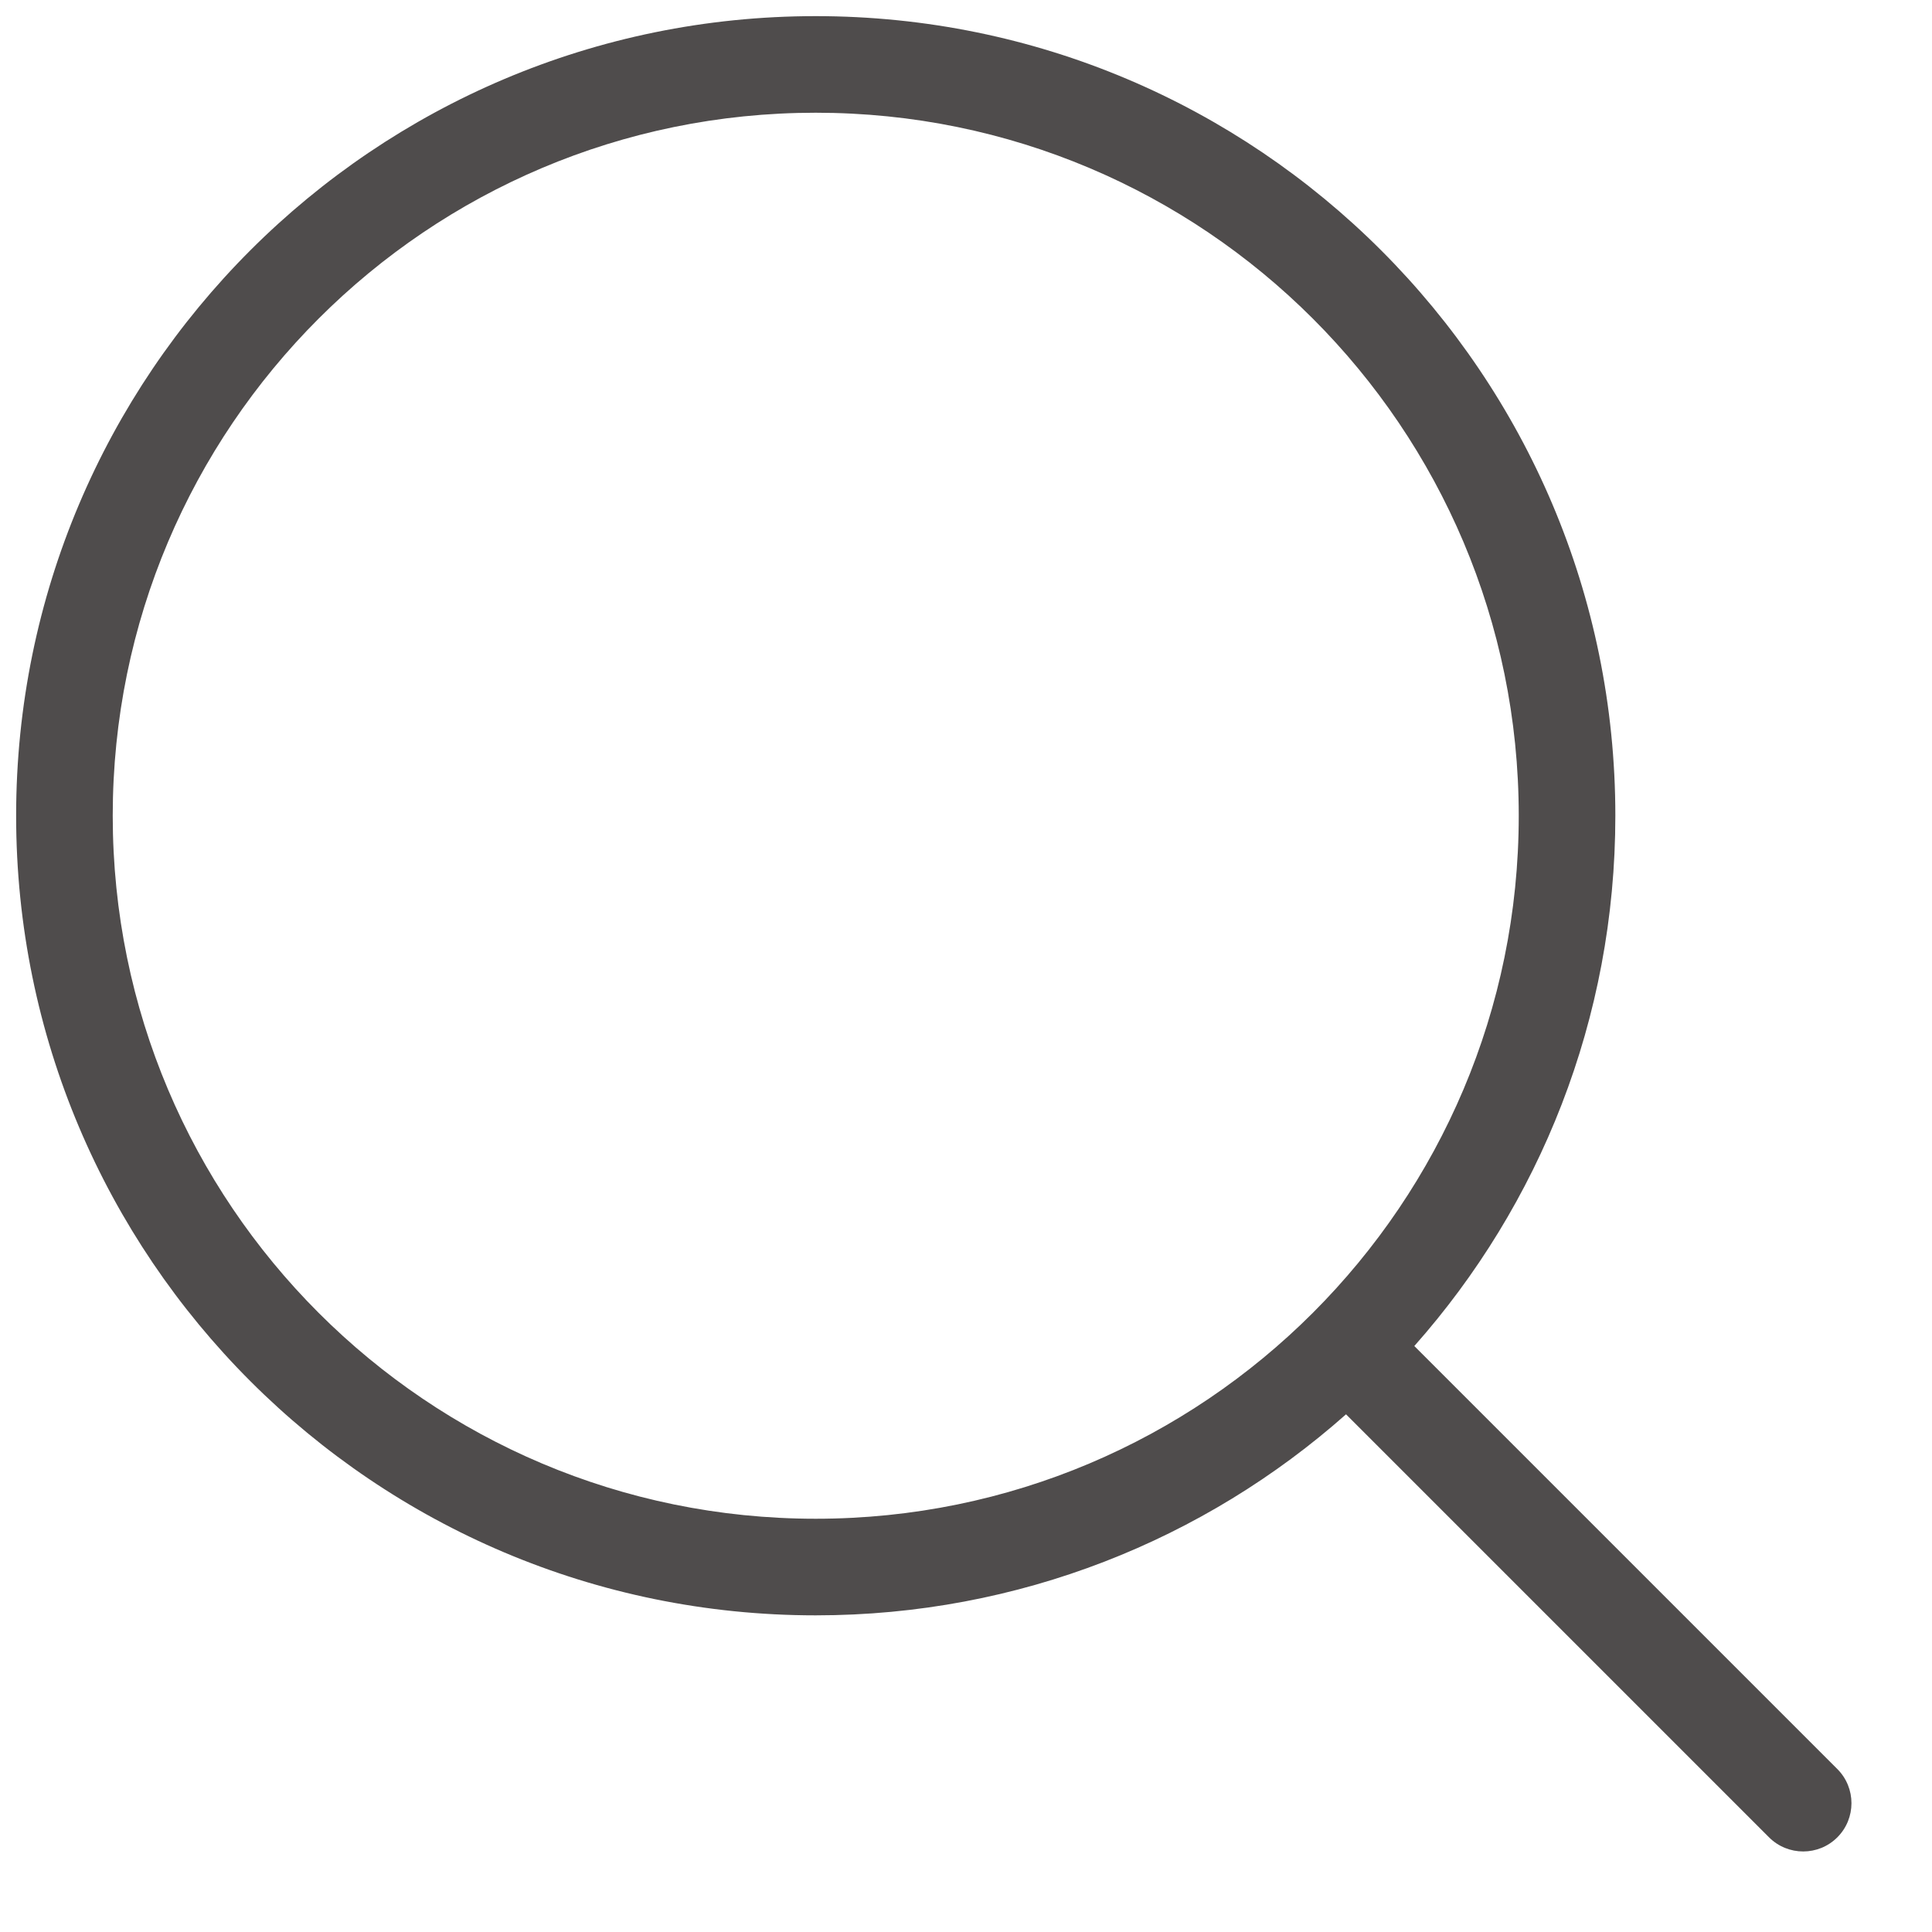 <svg width="20" height="20" viewBox="0 0 20 20" fill="none" xmlns="http://www.w3.org/2000/svg">
<g clip-path="url(#clip0_1516_7824)">
<path fill-rule="evenodd" clip-rule="evenodd" d="M8.444 1.167C4.425 1.167 1.167 4.425 1.167 8.444C1.167 12.464 4.425 15.722 8.444 15.722C12.464 15.722 15.722 12.464 15.722 8.444C15.722 4.425 12.464 1.167 8.444 1.167ZM0.167 8.444C0.167 3.873 3.873 0.167 8.444 0.167C13.016 0.167 16.722 3.873 16.722 8.444C16.722 10.55 15.936 12.473 14.641 13.934L19.02 18.313C19.215 18.508 19.215 18.825 19.02 19.02C18.825 19.215 18.508 19.215 18.313 19.02L13.934 14.641C12.473 15.936 10.55 16.722 8.444 16.722C3.873 16.722 0.167 13.016 0.167 8.444Z" fill="#4F4C4C"/>
</g>
<defs>
<clipPath id="clip0_1516_7824">
<rect width="20" height="20" fill="white"/>
</clipPath>
</defs>
</svg>
